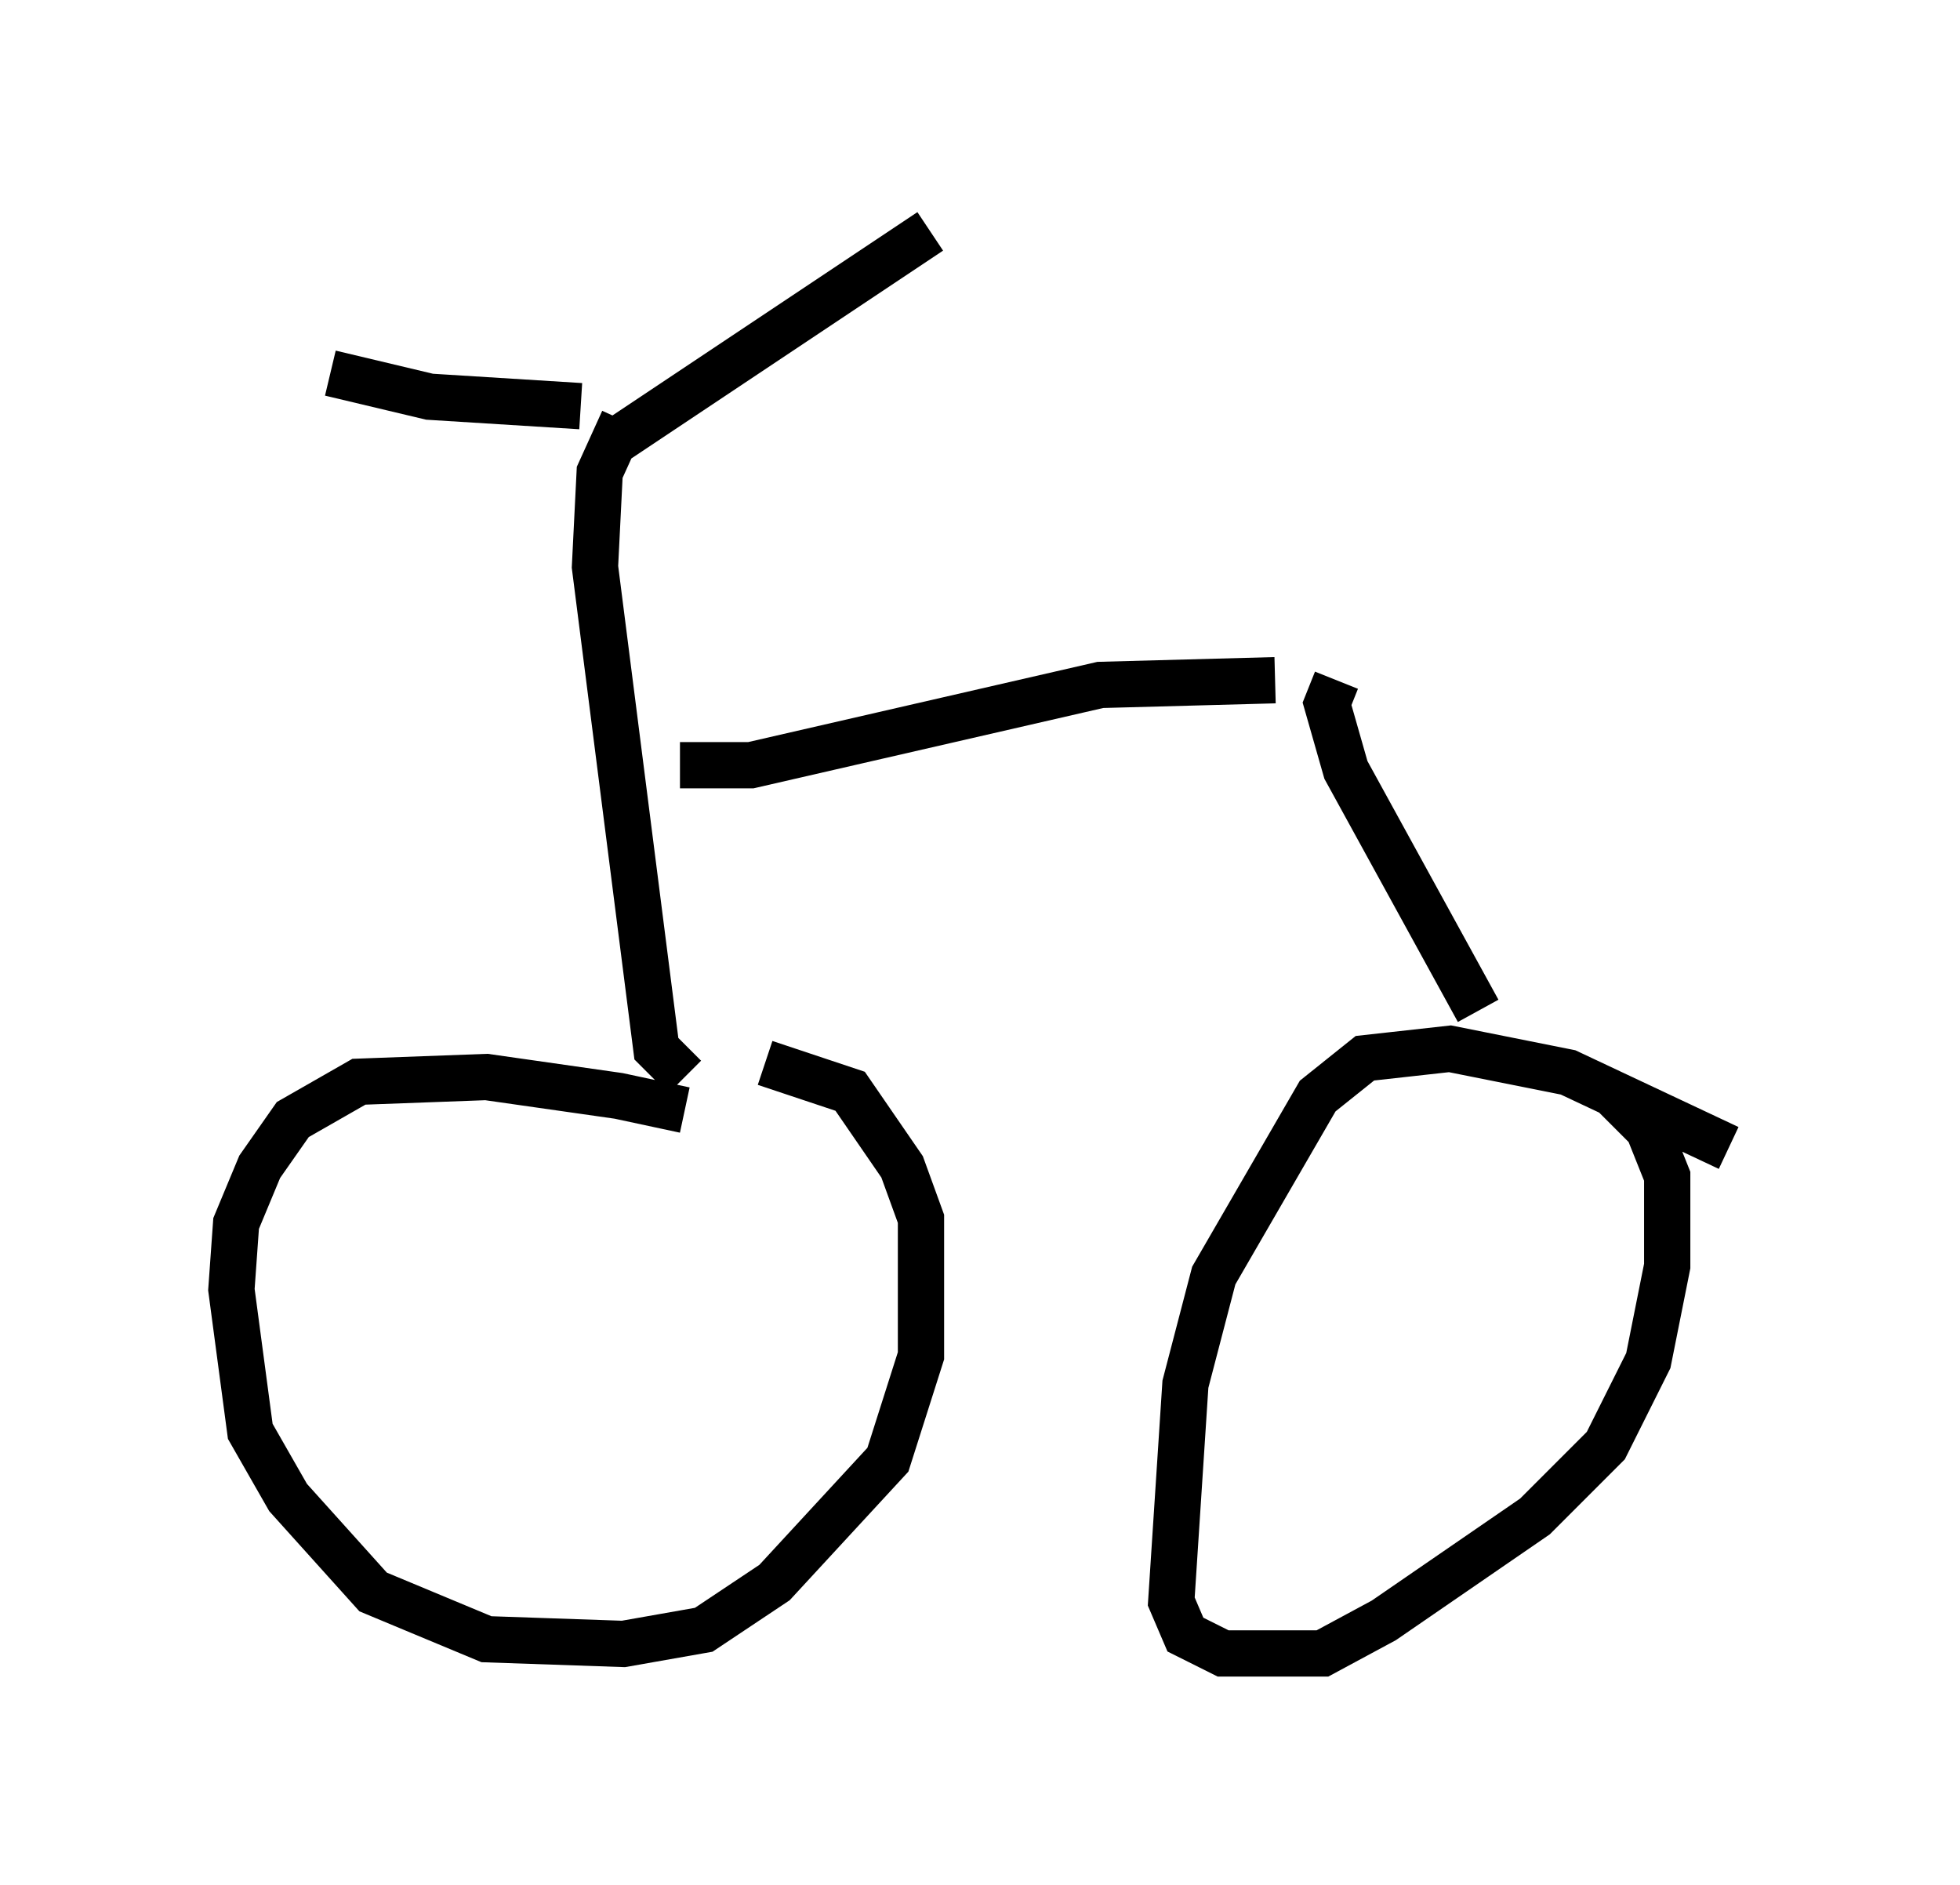 <?xml version="1.0" encoding="utf-8" ?>
<svg baseProfile="full" height="40.727" version="1.1" width="42.361" xmlns="http://www.w3.org/2000/svg" xmlns:ev="http://www.w3.org/2001/xml-events" xmlns:xlink="http://www.w3.org/1999/xlink"><defs /><rect fill="white" height="40.727" width="42.361" x="0" y="0" /><path d="M16.433, 25.111 m-1.633, -1.123 l-1.429, -0.306 -2.858, -0.408 l-2.756, 0.102 -1.429, 0.817 l-0.715, 1.021 -0.51, 1.225 l-0.102, 1.429 0.408, 3.063 l0.817, 1.429 1.838, 2.042 l2.45, 1.021 2.96, 0.102 l1.735, -0.306 1.531, -1.021 l2.45, -2.654 0.715, -2.246 l0.0, -2.96 -0.408, -1.123 l-1.123, -1.633 -1.838, -0.613 m20.825, 1.838 l-3.471, -1.633 -2.552, -0.51 l-1.838, 0.204 -1.021, 0.817 l-2.246, 3.879 -0.613, 2.348 l-0.306, 4.696 0.306, 0.715 l0.817, 0.408 2.144, 0.0 l1.327, -0.715 3.267, -2.246 l1.531, -1.531 0.919, -1.838 l0.408, -2.042 0.0, -1.94 l-0.408, -1.021 -0.817, -0.817 m-20.009, -0.306 l-0.613, -0.613 -1.327, -10.413 l0.102, -2.042 0.51, -1.123 m1.225, 7.452 l1.531, 0.0 7.554, -1.735 l3.777, -0.102 m1.327, 0.0 l-0.204, 0.51 0.408, 1.429 l2.858, 5.206 m-19.396, -13.067 l-3.267, -0.204 -2.144, -0.51 m6.227, 1.429 l6.738, -4.492 " fill="none" stroke="black" stroke-width="1" /></svg>